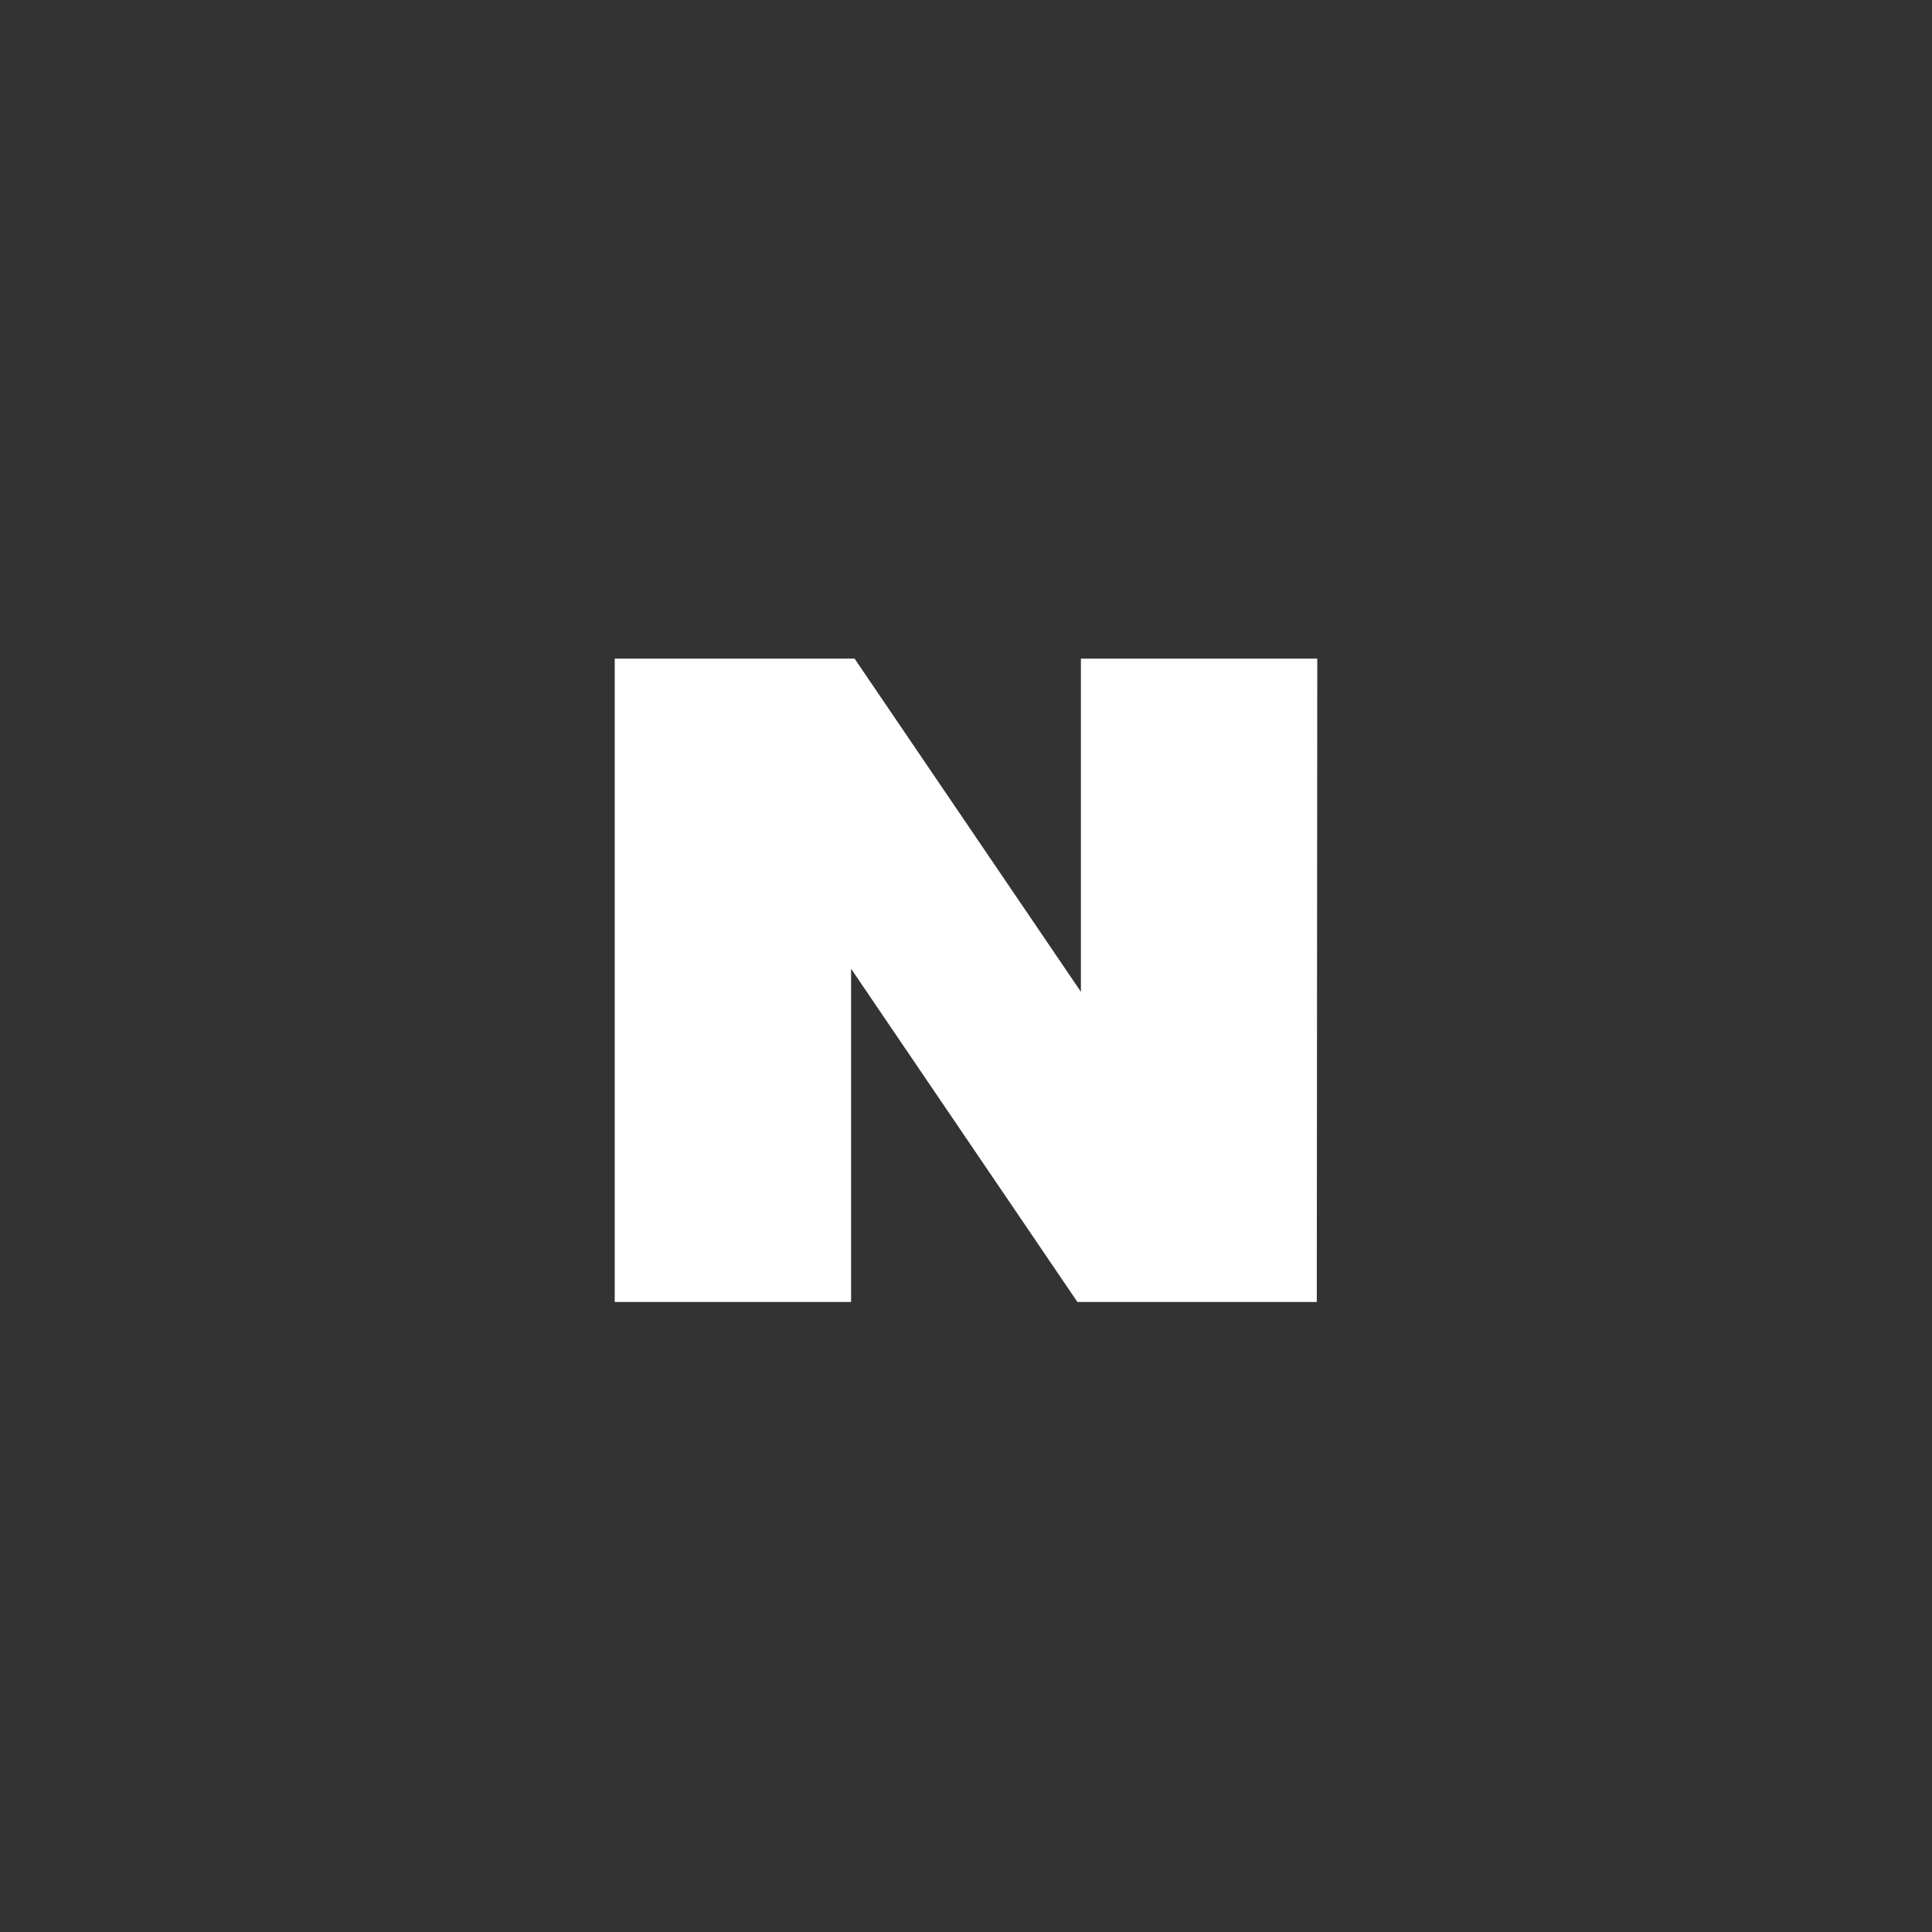 <svg width="44" height="44" viewBox="0 0 44 44" fill="none" xmlns="http://www.w3.org/2000/svg">
<rect x="0" y="0" width="44" height="44" fill="#333333" stroke="none"/>
<path d="M29.989 29.651H24.537L19.383 22.063V29.651H14V15H19.463L24.617 22.588V15H30L29.989 29.651Z" fill="white"/>
</svg>
